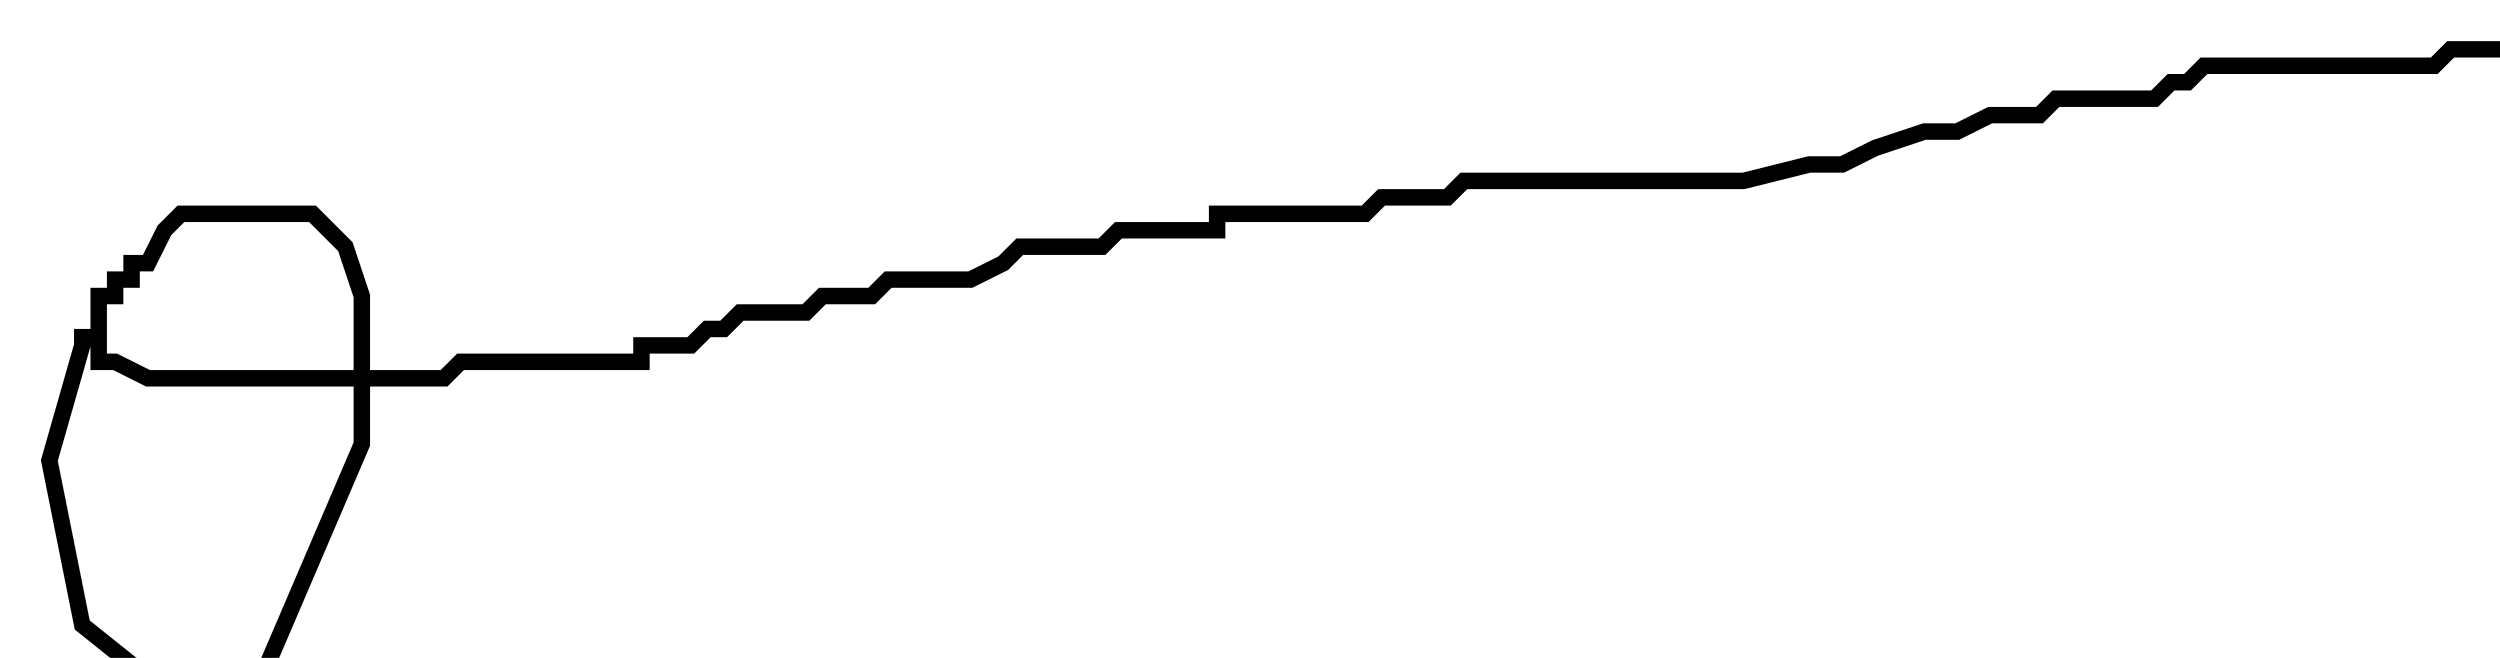 <?xml version="1.0" encoding="utf-8" ?>
<svg baseProfile="tiny" height="40" version="1.2" viewBox="-3 -3 152 40" width="152" xmlns="http://www.w3.org/2000/svg" xmlns:ev="http://www.w3.org/2001/xml-events" xmlns:xlink="http://www.w3.org/1999/xlink"><defs /><path d="M2 17 L2 18 L0 25 L2 35 L7 39 L10 40 L13 38 L19 24 L19 18 L19 15 L18 12 L16 10 L13 10 L11 10 L8 10 L7 11 L6 13 L5 13 L5 14 L4 14 L4 15 L3 15 L3 16 L3 17 L3 18 L3 19 L4 19 L6 20 L8 20 L9 20 L11 20 L13 20 L15 20 L17 20 L18 20 L19 20 L20 20 L21 20 L23 20 L24 20 L25 19 L26 19 L27 19 L29 19 L30 19 L31 19 L32 19 L33 19 L34 19 L35 19 L36 19 L36 18 L37 18 L38 18 L39 18 L40 17 L41 17 L42 16 L43 16 L44 16 L46 16 L47 15 L48 15 L49 15 L50 15 L51 14 L52 14 L53 14 L54 14 L55 14 L56 14 L58 13 L59 12 L60 12 L61 12 L62 12 L63 12 L64 12 L65 11 L66 11 L67 11 L68 11 L69 11 L70 11 L71 11 L71 10 L72 10 L74 10 L75 10 L76 10 L77 10 L79 10 L80 10 L81 9 L83 9 L84 9 L85 9 L86 8 L87 8 L88 8 L89 8 L90 8 L91 8 L93 8 L95 8 L97 8 L98 8 L99 8 L100 8 L101 8 L102 8 L103 8 L107 7 L109 7 L111 6 L114 5 L116 5 L118 4 L121 4 L122 3 L124 3 L126 3 L128 3 L129 2 L130 2 L131 1 L133 1 L134 1 L135 1 L136 1 L137 1 L138 1 L139 1 L140 1 L141 1 L142 1 L143 1 L145 1 L146 0 L147 0 L149 0 L150 0 L151 0 L152 0 " fill="none" stroke="black" /></svg>
